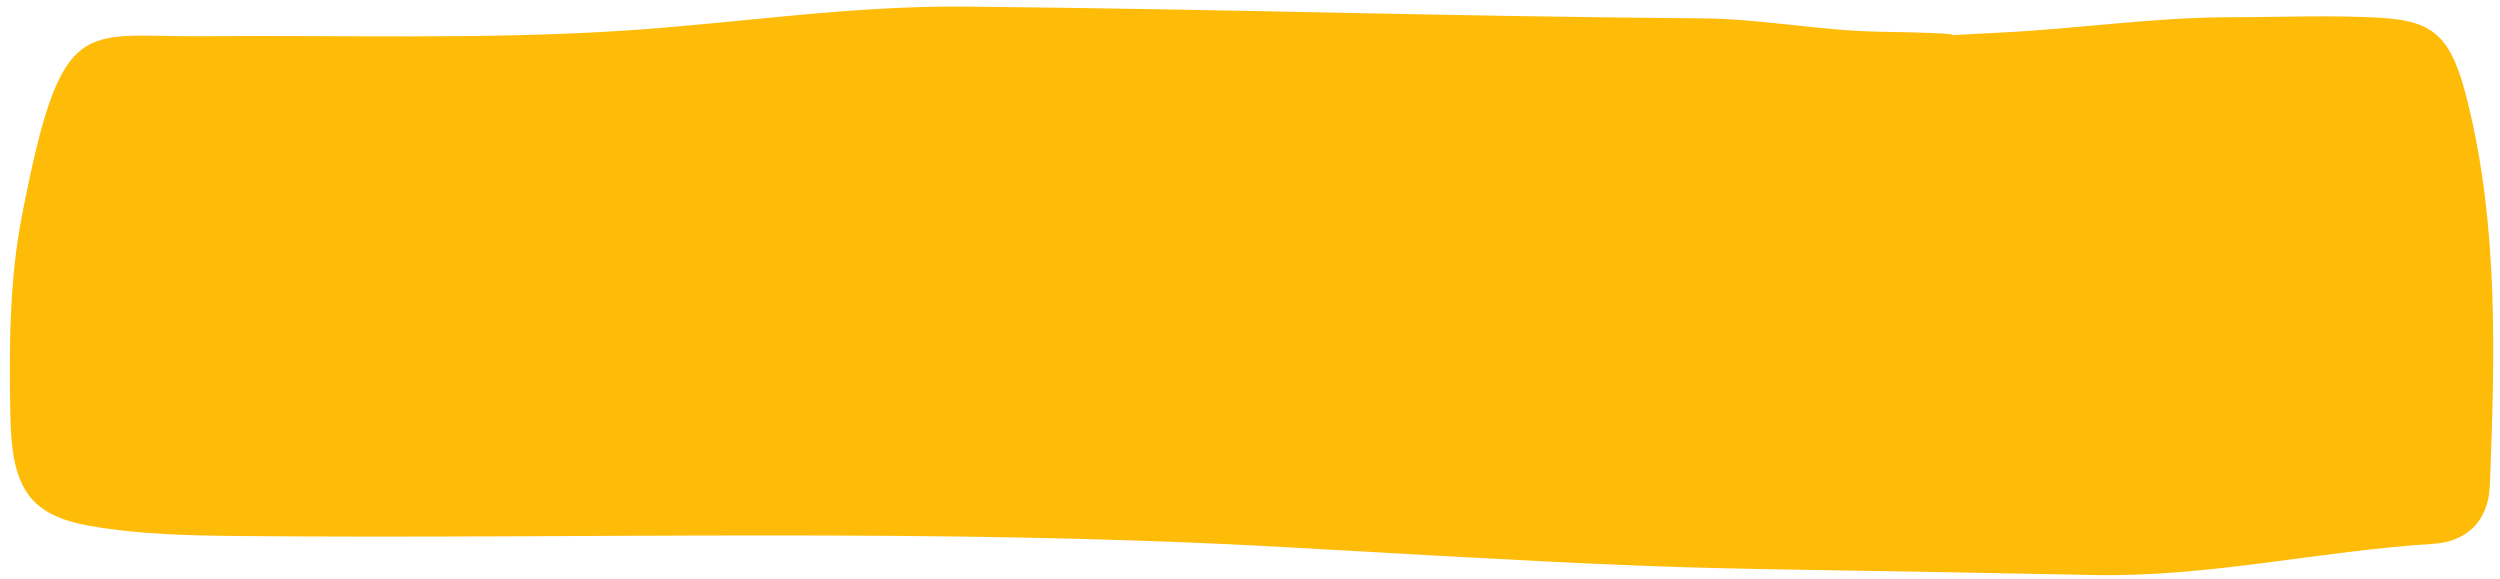 <?xml version="1.0" encoding="UTF-8" standalone="no"?>
<!DOCTYPE svg PUBLIC "-//W3C//DTD SVG 1.1//EN" "http://www.w3.org/Graphics/SVG/1.1/DTD/svg11.dtd">
<svg width="100%" height="100%" viewBox="0 0 324 75" version="1.1" xmlns="http://www.w3.org/2000/svg" xmlns:xlink="http://www.w3.org/1999/xlink" xml:space="preserve" xmlns:serif="http://www.serif.com/" style="fill-rule:evenodd;clip-rule:evenodd;stroke-linejoin:round;stroke-miterlimit:2;">
    <g transform="matrix(1,0,0,1,0,-243)">
        <g id="btn_ans_active" transform="matrix(1.007,0,0,1.017,-587.937,-343.049)">
            <rect x="584.058" y="576.946" width="321.862" height="72.738" style="fill:none;"/>
            <g transform="matrix(0.993,0,0,0.983,585.119,577.897)">
                <path d="M287.915,0.56C294.396,0.56 300.888,0.257 307.354,0.642C314.432,1.063 316.523,3.267 318.588,11.701C322.562,27.928 322.075,44.613 321.424,61.236C321.225,66.289 317.995,68.585 314.098,68.827C299.42,69.737 284.956,73.169 270.13,72.871C211.85,71.692 224.193,72.617 165.886,69.292C120.608,66.708 75.176,68.23 29.815,67.815C23.347,67.755 16.819,67.627 10.438,66.512C2.546,65.135 0.219,61.633 0.061,52.226C-0.084,43.559 -0.1,34.89 1.562,26.313C6.728,-0.343 9.315,3.168 24.995,3.025C43.257,2.86 61.554,3.487 79.772,2.287C94.438,1.321 109.032,-0.964 123.787,-0.816C160.312,-0.454 182.94,0.397 219.465,0.712C227.092,0.778 234.708,2.32 242.338,2.44C266.474,2.811 233.922,3.726 258.019,2.551C267.937,2.069 277.913,0.557 287.915,0.56" style="fill:rgb(254,187,8);fill-rule:nonzero;"/>
            </g>
        </g>
    </g>
</svg>
